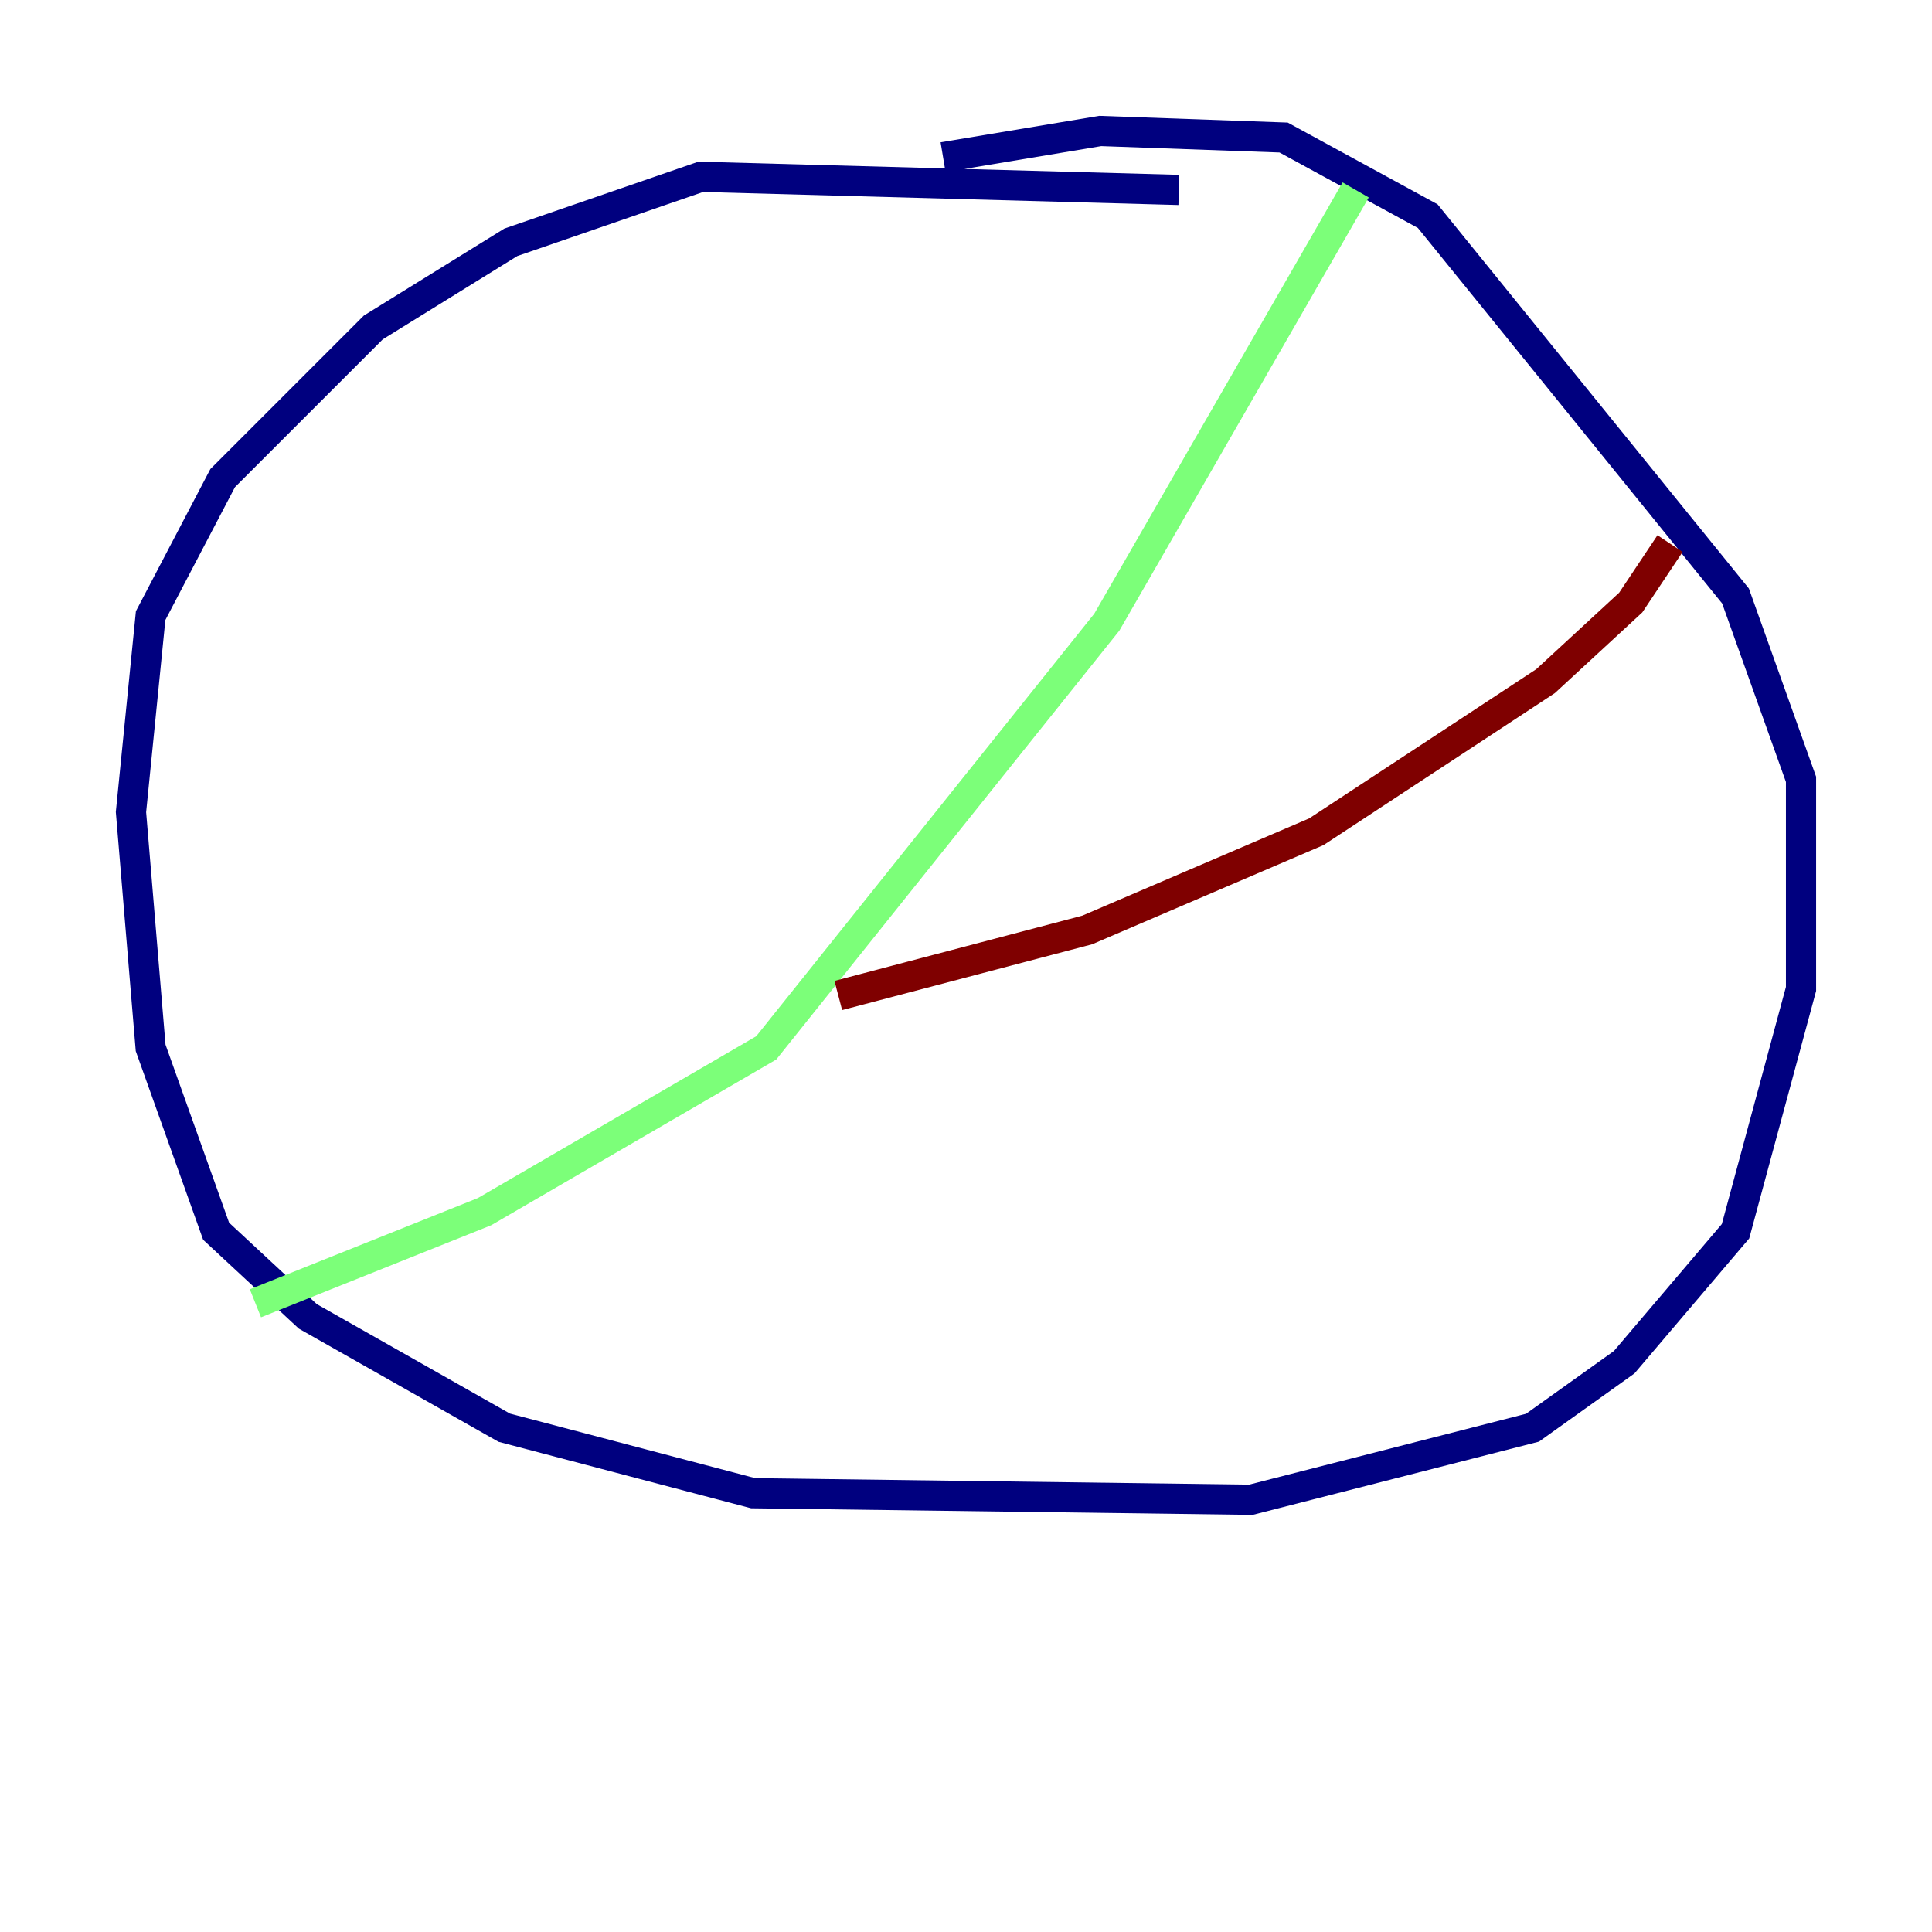 <?xml version="1.0" encoding="utf-8" ?>
<svg baseProfile="tiny" height="128" version="1.2" viewBox="0,0,128,128" width="128" xmlns="http://www.w3.org/2000/svg" xmlns:ev="http://www.w3.org/2001/xml-events" xmlns:xlink="http://www.w3.org/1999/xlink"><defs /><polyline fill="none" points="78.102,12.583 46.427,11.715 33.844,16.054 24.732,21.695 14.752,31.675 9.98,40.786 8.678,53.803 9.98,69.424 14.319,81.573 20.393,87.214 33.41,94.59 49.898,98.929 82.875,99.363 101.532,94.59 107.607,90.251 114.983,81.573 119.322,65.519 119.322,51.634 114.983,39.485 94.59,14.319 85.044,9.112 72.895,8.678 62.481,10.414" stroke="#00007f" stroke-width="2" /><polyline fill="none" points="89.817,12.583 73.329,41.22 50.766,69.424 32.108,80.271 16.922,86.346" stroke="#7cff79" stroke-width="2" /><polyline fill="none" points="55.539,65.953 72.027,61.614 87.214,55.105 102.4,45.125 108.041,39.919 110.644,36.014" stroke="#7f0000" stroke-width="2" /></svg>